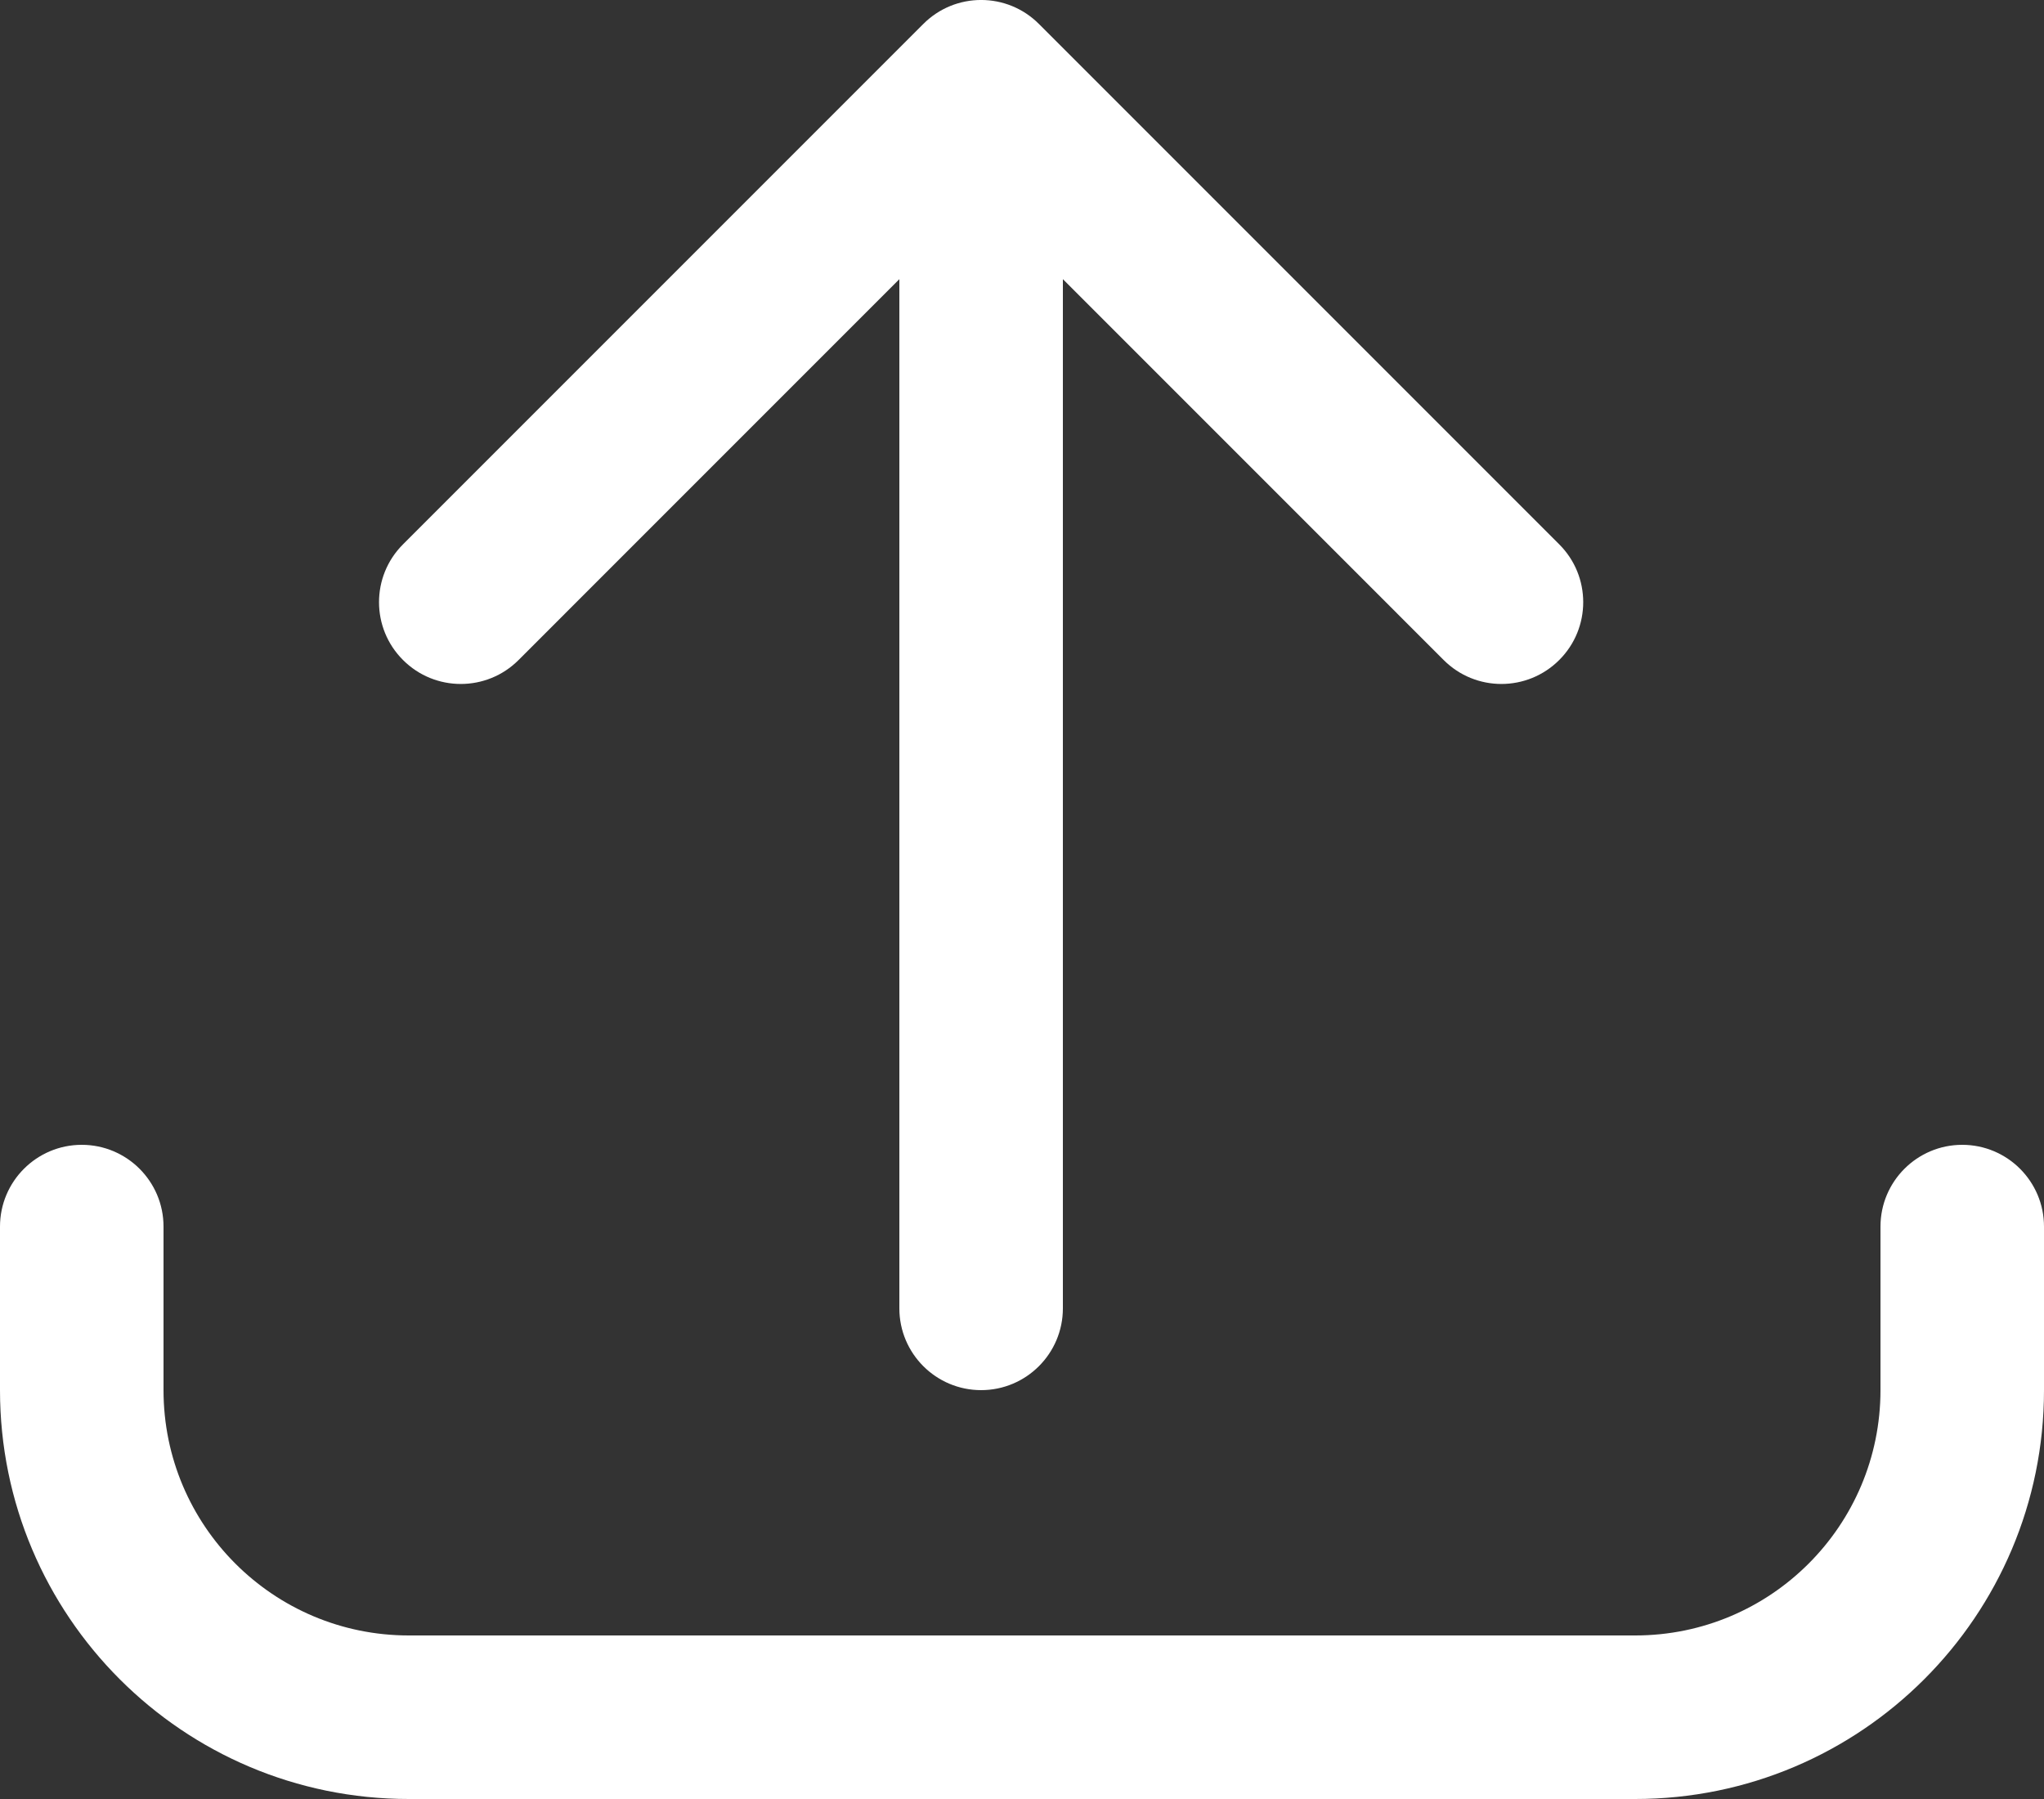 <svg width="25" height="22" viewBox="0 0 25 22" fill="none" xmlns="http://www.w3.org/2000/svg">
<rect x="0" y="0" width="25" height="22" fill="#333333" stroke="none"/>
<path fill-rule="evenodd" clip-rule="evenodd" d="M1 14C0.448 14 0 14.448 0 15V17C0 19.761 2.239 22 5 22H20C22.761 22 25 19.761 25 17V15C25 14.448 24.552 14 24 14C23.448 14 23 14.448 23 15V17C23 18.657 21.657 20 20 20H5C3.343 20 2 18.657 2 17V15C2 14.448 1.552 14 1 14Z" fill="white"/>
<path d="M11 16C11 16.552 11.448 17 12 17C12.552 17 13 16.552 13 16L11 16ZM12.707 0.293C12.317 -0.098 11.683 -0.098 11.293 0.293L4.929 6.657C4.538 7.047 4.538 7.681 4.929 8.071C5.319 8.462 5.953 8.462 6.343 8.071L12 2.414L17.657 8.071C18.047 8.462 18.68 8.462 19.071 8.071C19.462 7.681 19.462 7.047 19.071 6.657L12.707 0.293ZM13 16L13 1L11 1L11 16L13 16Z" fill="white"/>
</svg>
